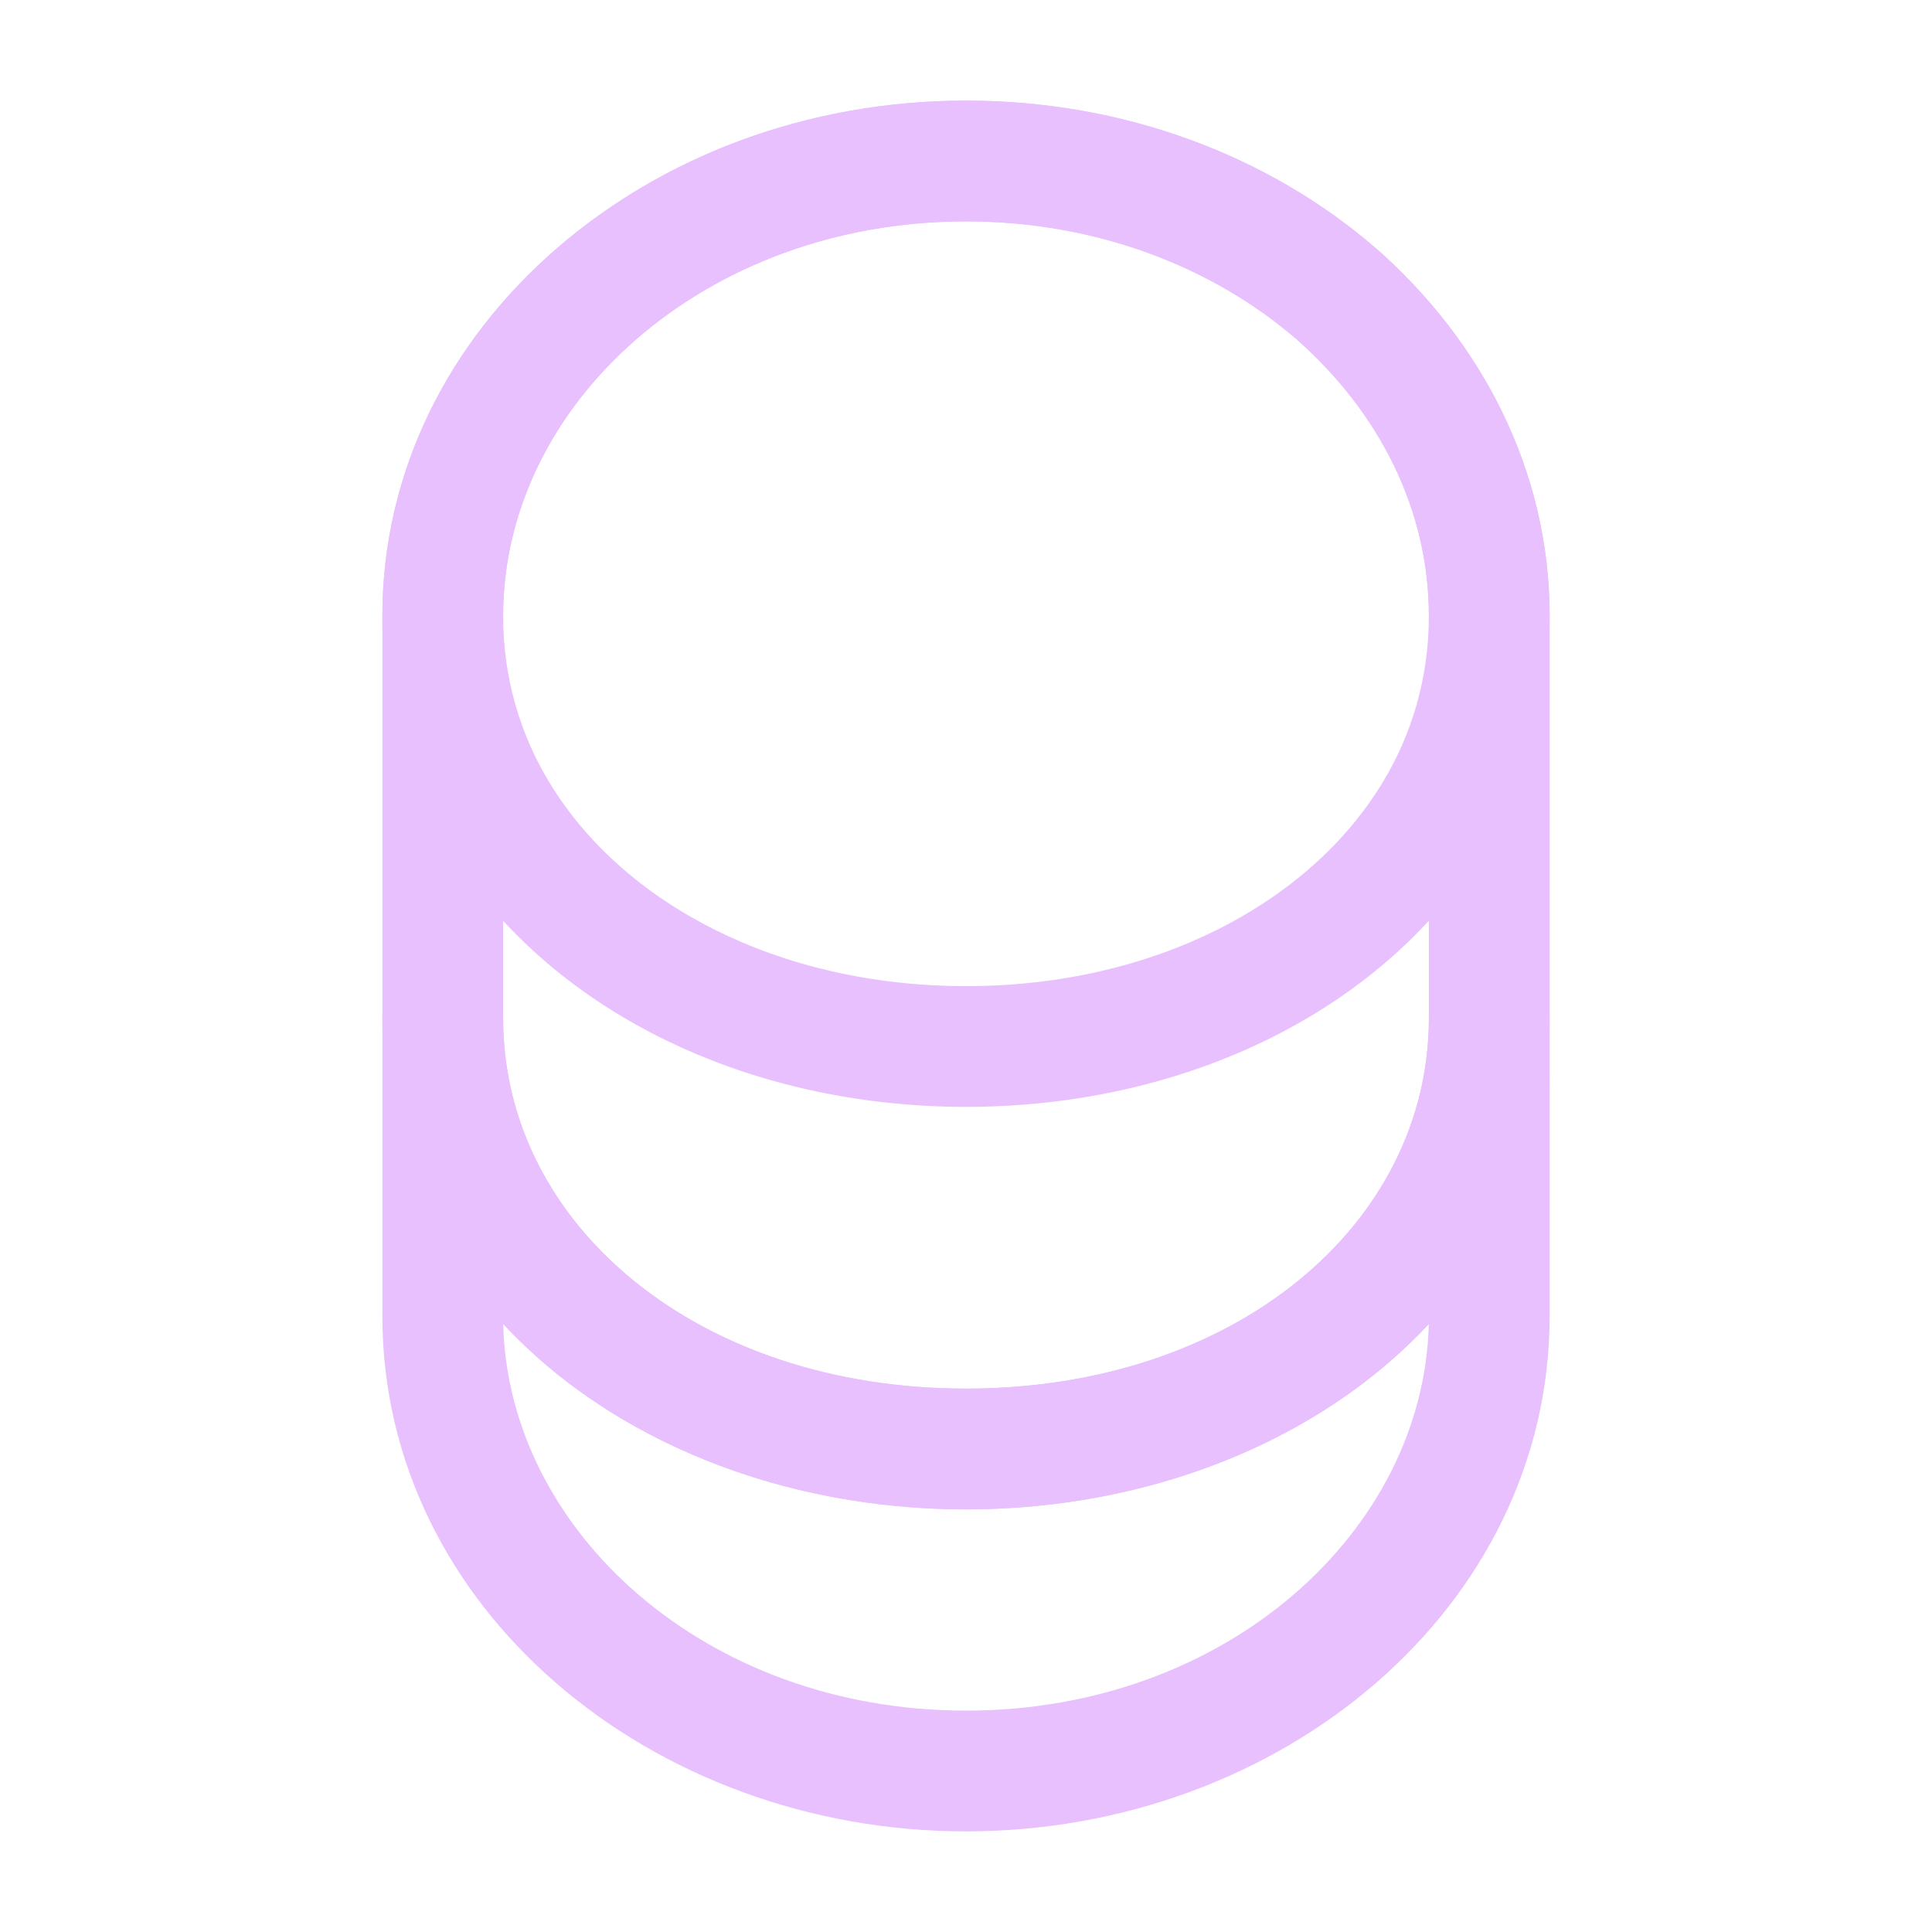 <svg width="24" height="24" viewBox="0 0 24 24" fill="none" xmlns="http://www.w3.org/2000/svg">
<path fill-rule="evenodd" clip-rule="evenodd" d="M5.5 11.9C5.914 11.9 6.25 12.236 6.25 12.65C6.25 15.212 8.665 17.25 12 17.25C15.335 17.25 17.75 15.212 17.75 12.65C17.75 12.236 18.086 11.9 18.5 11.9C18.914 11.9 19.25 12.236 19.25 12.65V16.35C19.25 19.979 15.902 22.75 12 22.75C8.098 22.75 4.75 19.979 4.75 16.35V12.65C4.75 12.236 5.086 11.9 5.5 11.9ZM6.251 16.447C6.312 19.017 8.763 21.25 12 21.25C15.237 21.25 17.688 19.017 17.749 16.447C16.396 17.902 14.275 18.75 12 18.75C9.725 18.75 7.604 17.902 6.251 16.447Z" fill="#E8C0FD"/>
<path fill-rule="evenodd" clip-rule="evenodd" d="M12 2.75C10.375 2.75 8.932 3.318 7.893 4.225L7.893 4.225C6.864 5.122 6.25 6.335 6.25 7.65C6.25 8.419 6.461 9.124 6.83 9.729L6.831 9.73C7.737 11.221 9.663 12.25 12 12.25C14.337 12.25 16.263 11.221 17.169 9.73L17.17 9.729C17.539 9.124 17.75 8.419 17.75 7.65C17.75 6.336 17.137 5.123 16.107 4.215C15.068 3.318 13.624 2.75 12 2.75ZM6.907 3.095C8.229 1.941 10.025 1.25 12 1.25C13.975 1.25 15.77 1.941 17.09 3.083L17.096 3.087L17.096 3.087C18.404 4.239 19.25 5.845 19.25 7.65C19.25 8.7 18.961 9.675 18.45 10.51C17.216 12.54 14.743 13.75 12 13.75C9.257 13.75 6.784 12.54 5.55 10.511C5.039 9.675 4.75 8.7 4.75 7.65C4.75 5.845 5.596 4.238 6.907 3.095" fill="#E8C0FD"/>
<path fill-rule="evenodd" clip-rule="evenodd" d="M12 2.75C8.722 2.75 6.25 5.039 6.25 7.65V12.65C6.25 15.213 8.665 17.25 12 17.25C15.335 17.25 17.75 15.213 17.75 12.65V7.65C17.75 6.336 17.137 5.123 16.107 4.215C15.068 3.318 13.624 2.75 12 2.75ZM4.75 7.65C4.75 4.021 8.098 1.25 12 1.25C13.975 1.25 15.77 1.941 17.09 3.083L17.096 3.087L17.096 3.087C18.404 4.239 19.25 5.845 19.25 7.65V12.65C19.25 16.328 15.845 18.75 12 18.75C8.155 18.75 4.75 16.328 4.75 12.65V7.65Z" fill="#E8C0FD"/>
</svg>
